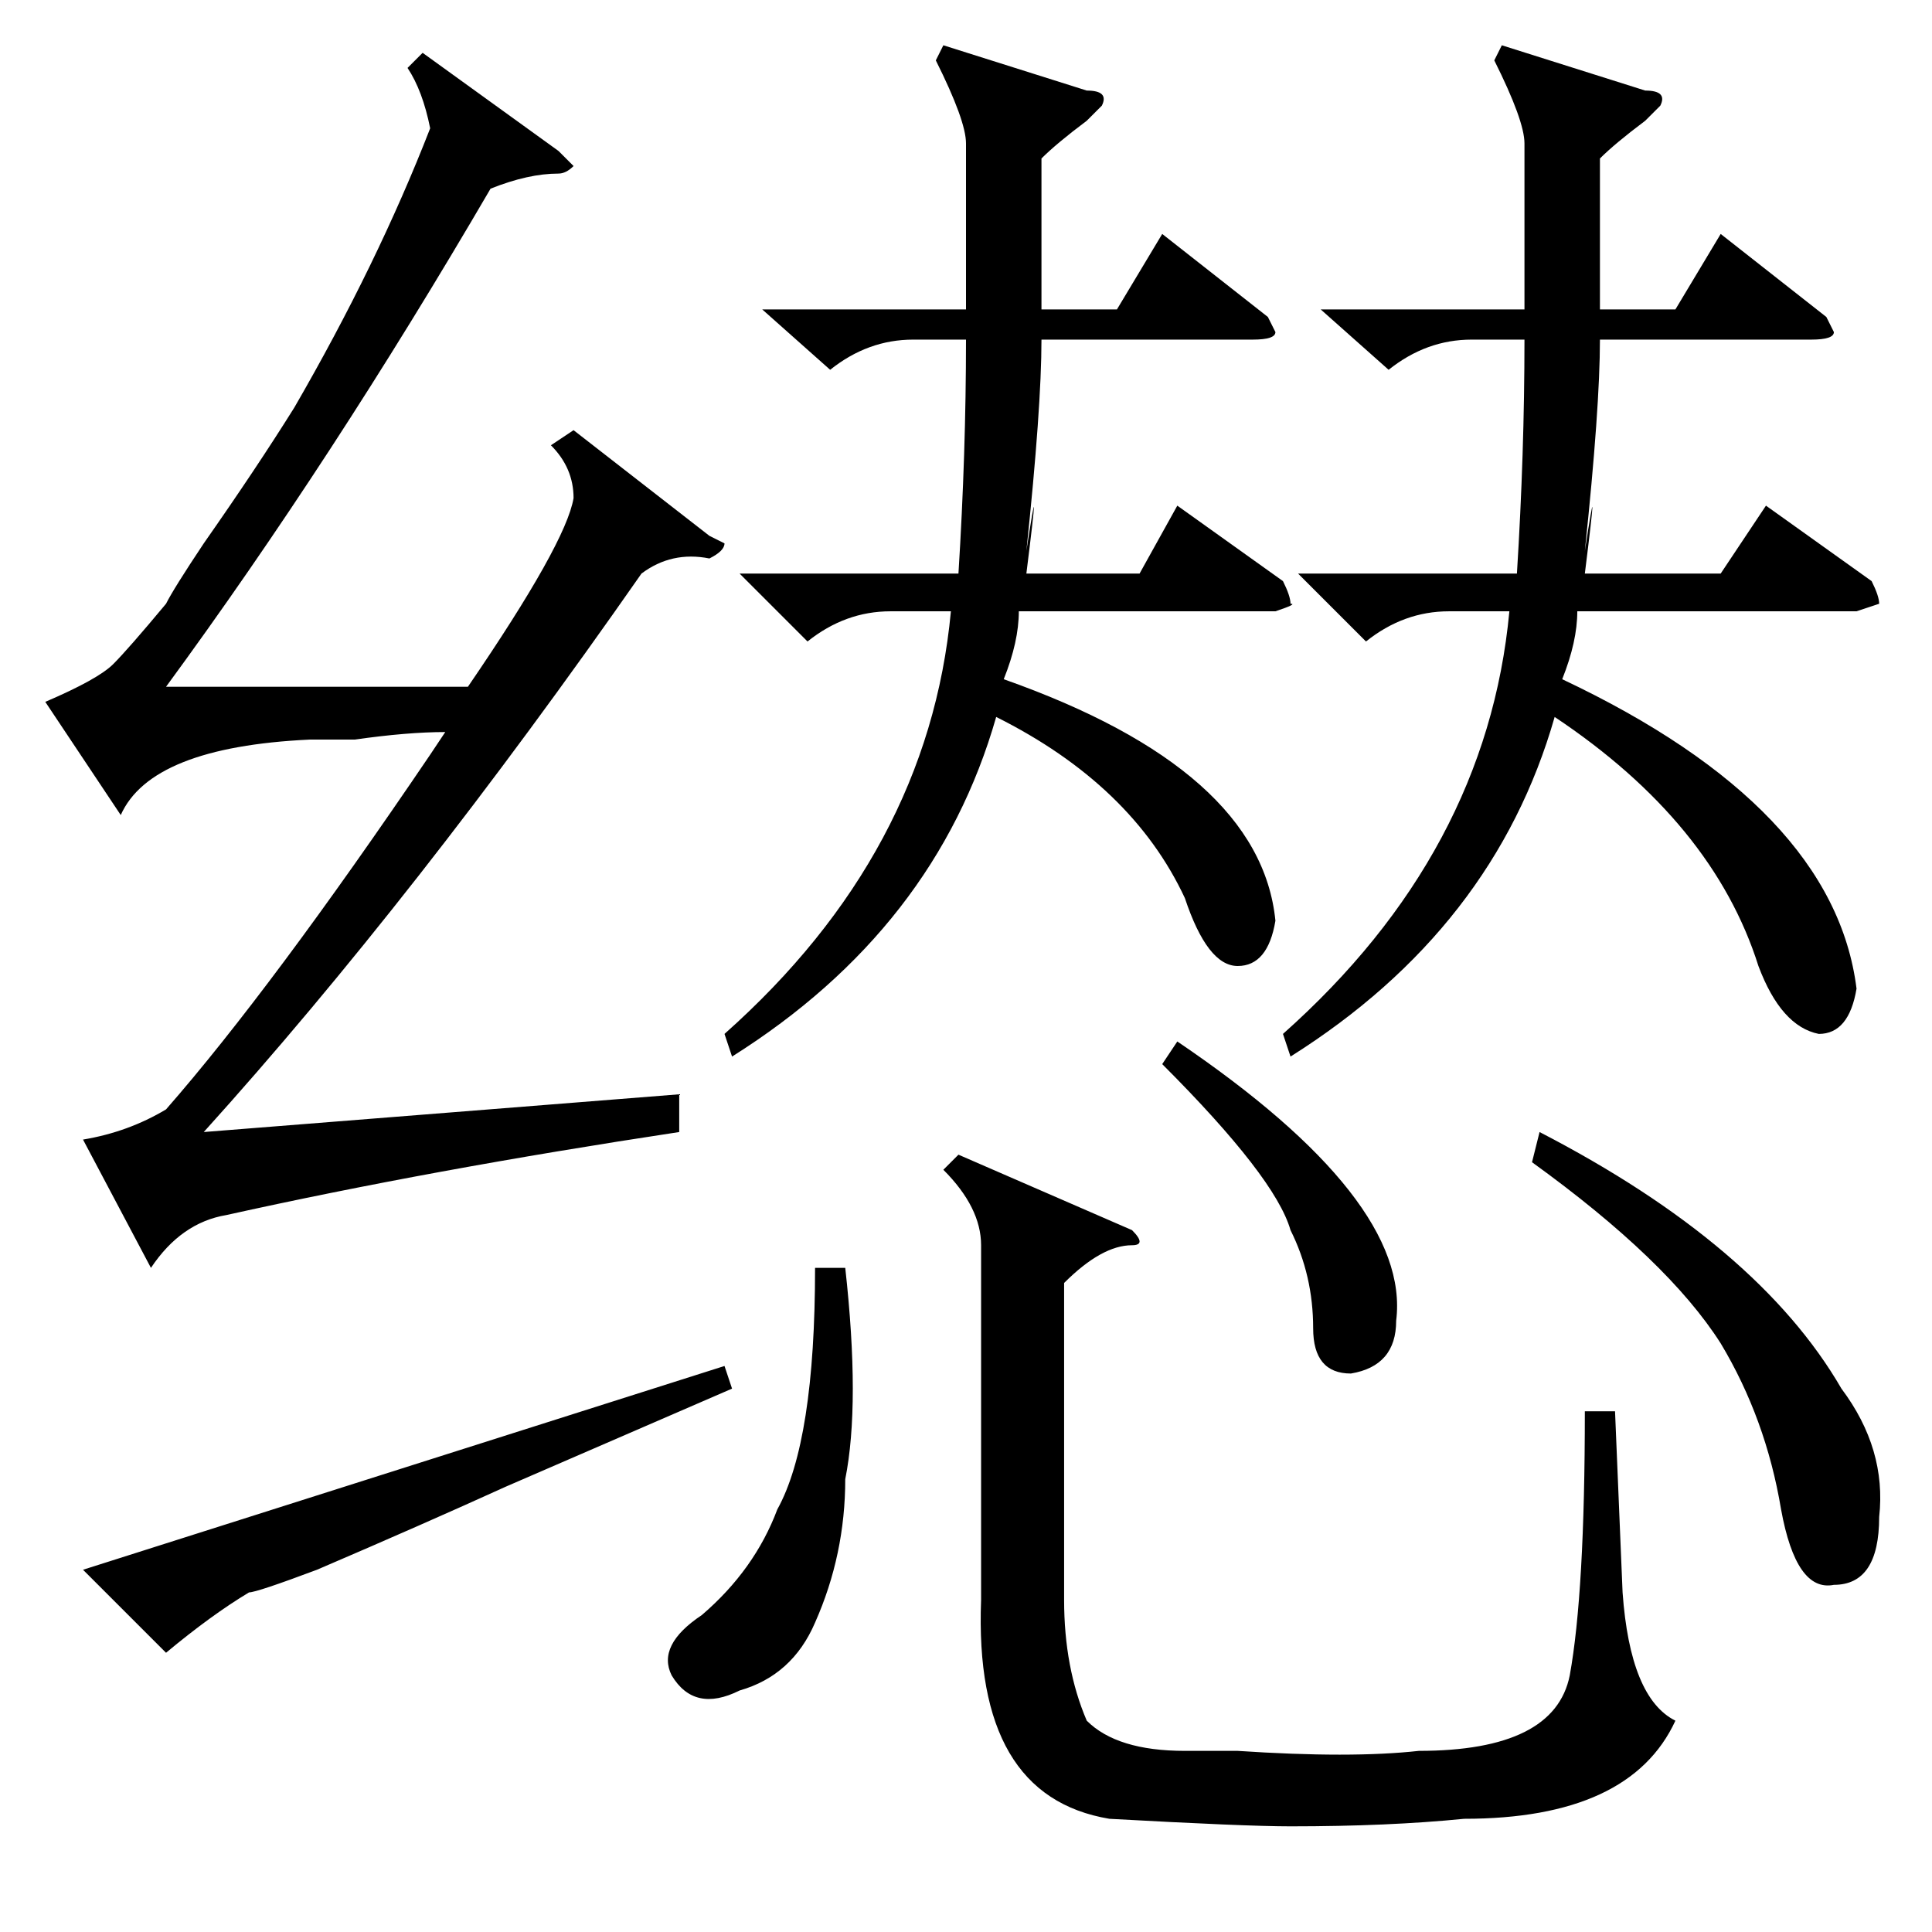 <?xml version="1.0" standalone="no"?>
<!DOCTYPE svg PUBLIC "-//W3C//DTD SVG 1.1//EN" "http://www.w3.org/Graphics/SVG/1.1/DTD/svg11.dtd" >
<svg xmlns="http://www.w3.org/2000/svg" xmlns:xlink="http://www.w3.org/1999/xlink" version="1.1" viewBox="0 -52 256 256">
  <g transform="matrix(1 0 0 -1 0 204)">
   <path fill="currentColor"
d="M94 185l2 -1q0 -1 -2 -2q-5 1 -9 -2q-30 -43 -58 -74l63 5v-5q-33 -5 -60 -11q-6 -1 -10 -7l-9 17q6 1 11 4q14 16 35 47l2 3q-5 0 -12 -1h-6q-21 -1 -25 -10l-10 15q7 3 9 5t7 8q1 2 5 8q7 10 12 18q11 19 18 37q-1 5 -3 8l2 2l18 -13l2 -2q-1 -1 -2 -1q-4 0 -9 -2
q-21 -36 -43 -66h40q13 19 14 25q0 4 -3 7l3 2zM67 59q-11 -5 -25 -11q-8 -3 -9 -3q-5 -3 -11 -8l-11 11l85 27l1 -3zM125 250l19 -6q3 0 2 -2l-2 -2q-4 -3 -6 -5v-20h10l6 10l14 -11l1 -2q0 -1 -3 -1h-28q0 -9 -2 -28q2 13 0 -3h15l5 9l14 -10q1 -2 1 -3q1 0 -2 -1h-34
q0 -4 -2 -9q34 -12 36 -32q-1 -6 -5 -6t-7 9q-7 15 -25 24q-8 -28 -35 -45l-1 3q27 24 30 56h-8q-6 0 -11 -4l-9 9h29q1 16 1 31h-7q-6 0 -11 -4l-9 8h27v22q0 3 -4 11zM199 250l19 -6q3 0 2 -2l-2 -2q-4 -3 -6 -5v-20h10l6 10l14 -11l1 -2q0 -1 -3 -1h-28q0 -9 -2 -28
q2 13 0 -3h18l6 9l14 -10q1 -2 1 -3l-3 -1h-37q0 -4 -2 -9q36 -17 39 -41q-1 -6 -5 -6q-5 1 -8 9q-6 19 -27 33q-8 -28 -35 -45l-1 3q27 24 30 56h-8q-6 0 -11 -4l-9 9h29q1 16 1 31h-7q-6 0 -11 -4l-9 8h27v22q0 3 -4 11zM150 93q2 -2 0 -2q-4 0 -9 -5v-42q0 -9 3 -16
q4 -4 13 -4h7q15 -1 24 0q18 0 20 10q2 11 2 35h4l1 -24q1 -14 7 -17q-6 -13 -28 -13q-10 -1 -23 -1q-6 0 -24 1q-18 3 -17 29v47q0 5 -5 10l2 2zM203 102l1 4q29 -15 40 -34q6 -8 5 -17q0 -9 -6 -9q-5 -1 -7 10q-2 12 -8 22q-7 11 -25 24zM112 88q2 -18 0 -28q0 -10 -4 -19
q-3 -7 -10 -9q-6 -3 -9 2q-2 4 4 8q7 6 10 14q5 9 5 32h4zM154 115l2 3q31 -21 29 -37q0 -6 -6 -7q-5 0 -5 6q0 7 -3 13q-2 7 -17 22z" />
  </g>

</svg>
